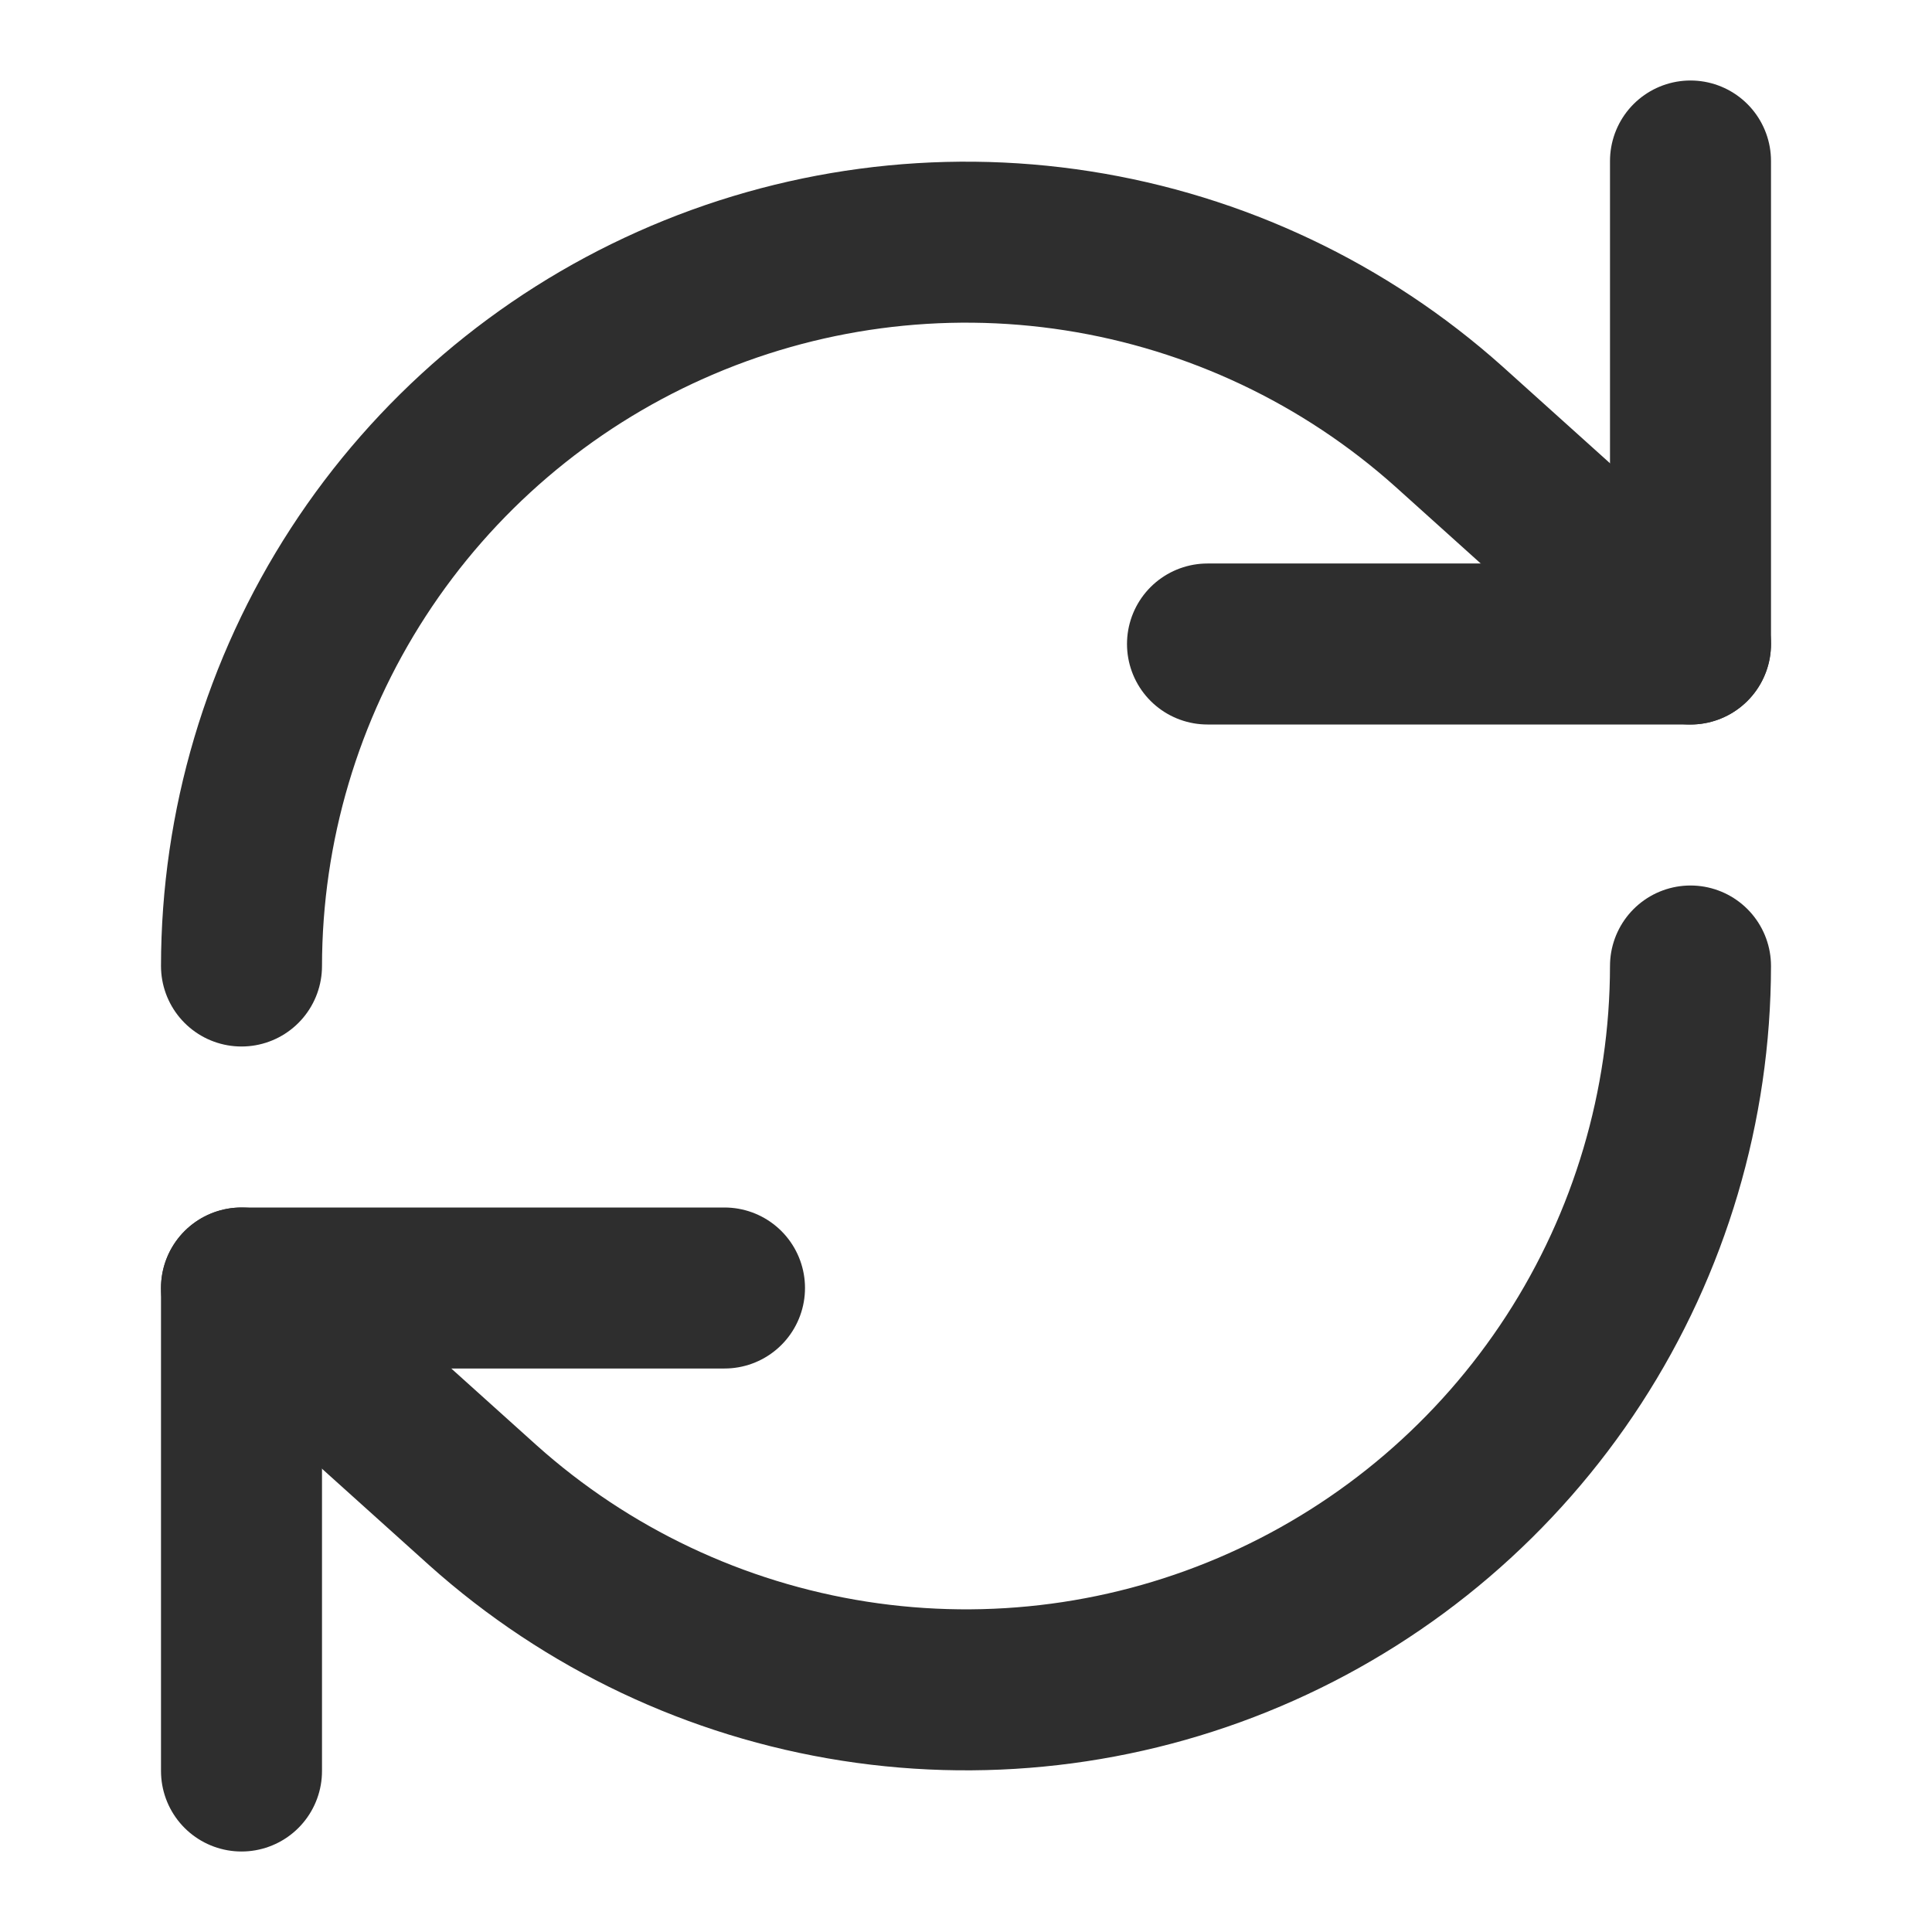 <svg width="24" height="24" viewBox="0 0 24 24" fill="none" xmlns="http://www.w3.org/2000/svg">
<path d="M21 2V8H15" stroke="#2E2E2E" stroke-width="2" stroke-linecap="round" stroke-linejoin="round"/>
<path d="M3 12C3.002 10.263 3.506 8.564 4.451 7.108C5.397 5.651 6.744 4.499 8.33 3.791C9.915 3.083 11.672 2.848 13.388 3.116C15.104 3.384 16.706 4.142 18 5.3L21 8" stroke="#2E2E2E" stroke-width="2" stroke-linecap="round" stroke-linejoin="round"/>
<path d="M3 22V16H9" stroke="#2E2E2E" stroke-width="2" stroke-linecap="round" stroke-linejoin="round"/>
<path d="M21 12C20.998 13.737 20.494 15.436 19.549 16.892C18.603 18.349 17.256 19.501 15.671 20.209C14.085 20.918 12.328 21.152 10.612 20.884C8.896 20.616 7.294 19.858 6 18.7L3 16" stroke="#2E2E2E" stroke-width="2" stroke-linecap="round" stroke-linejoin="round"/>
</svg>
